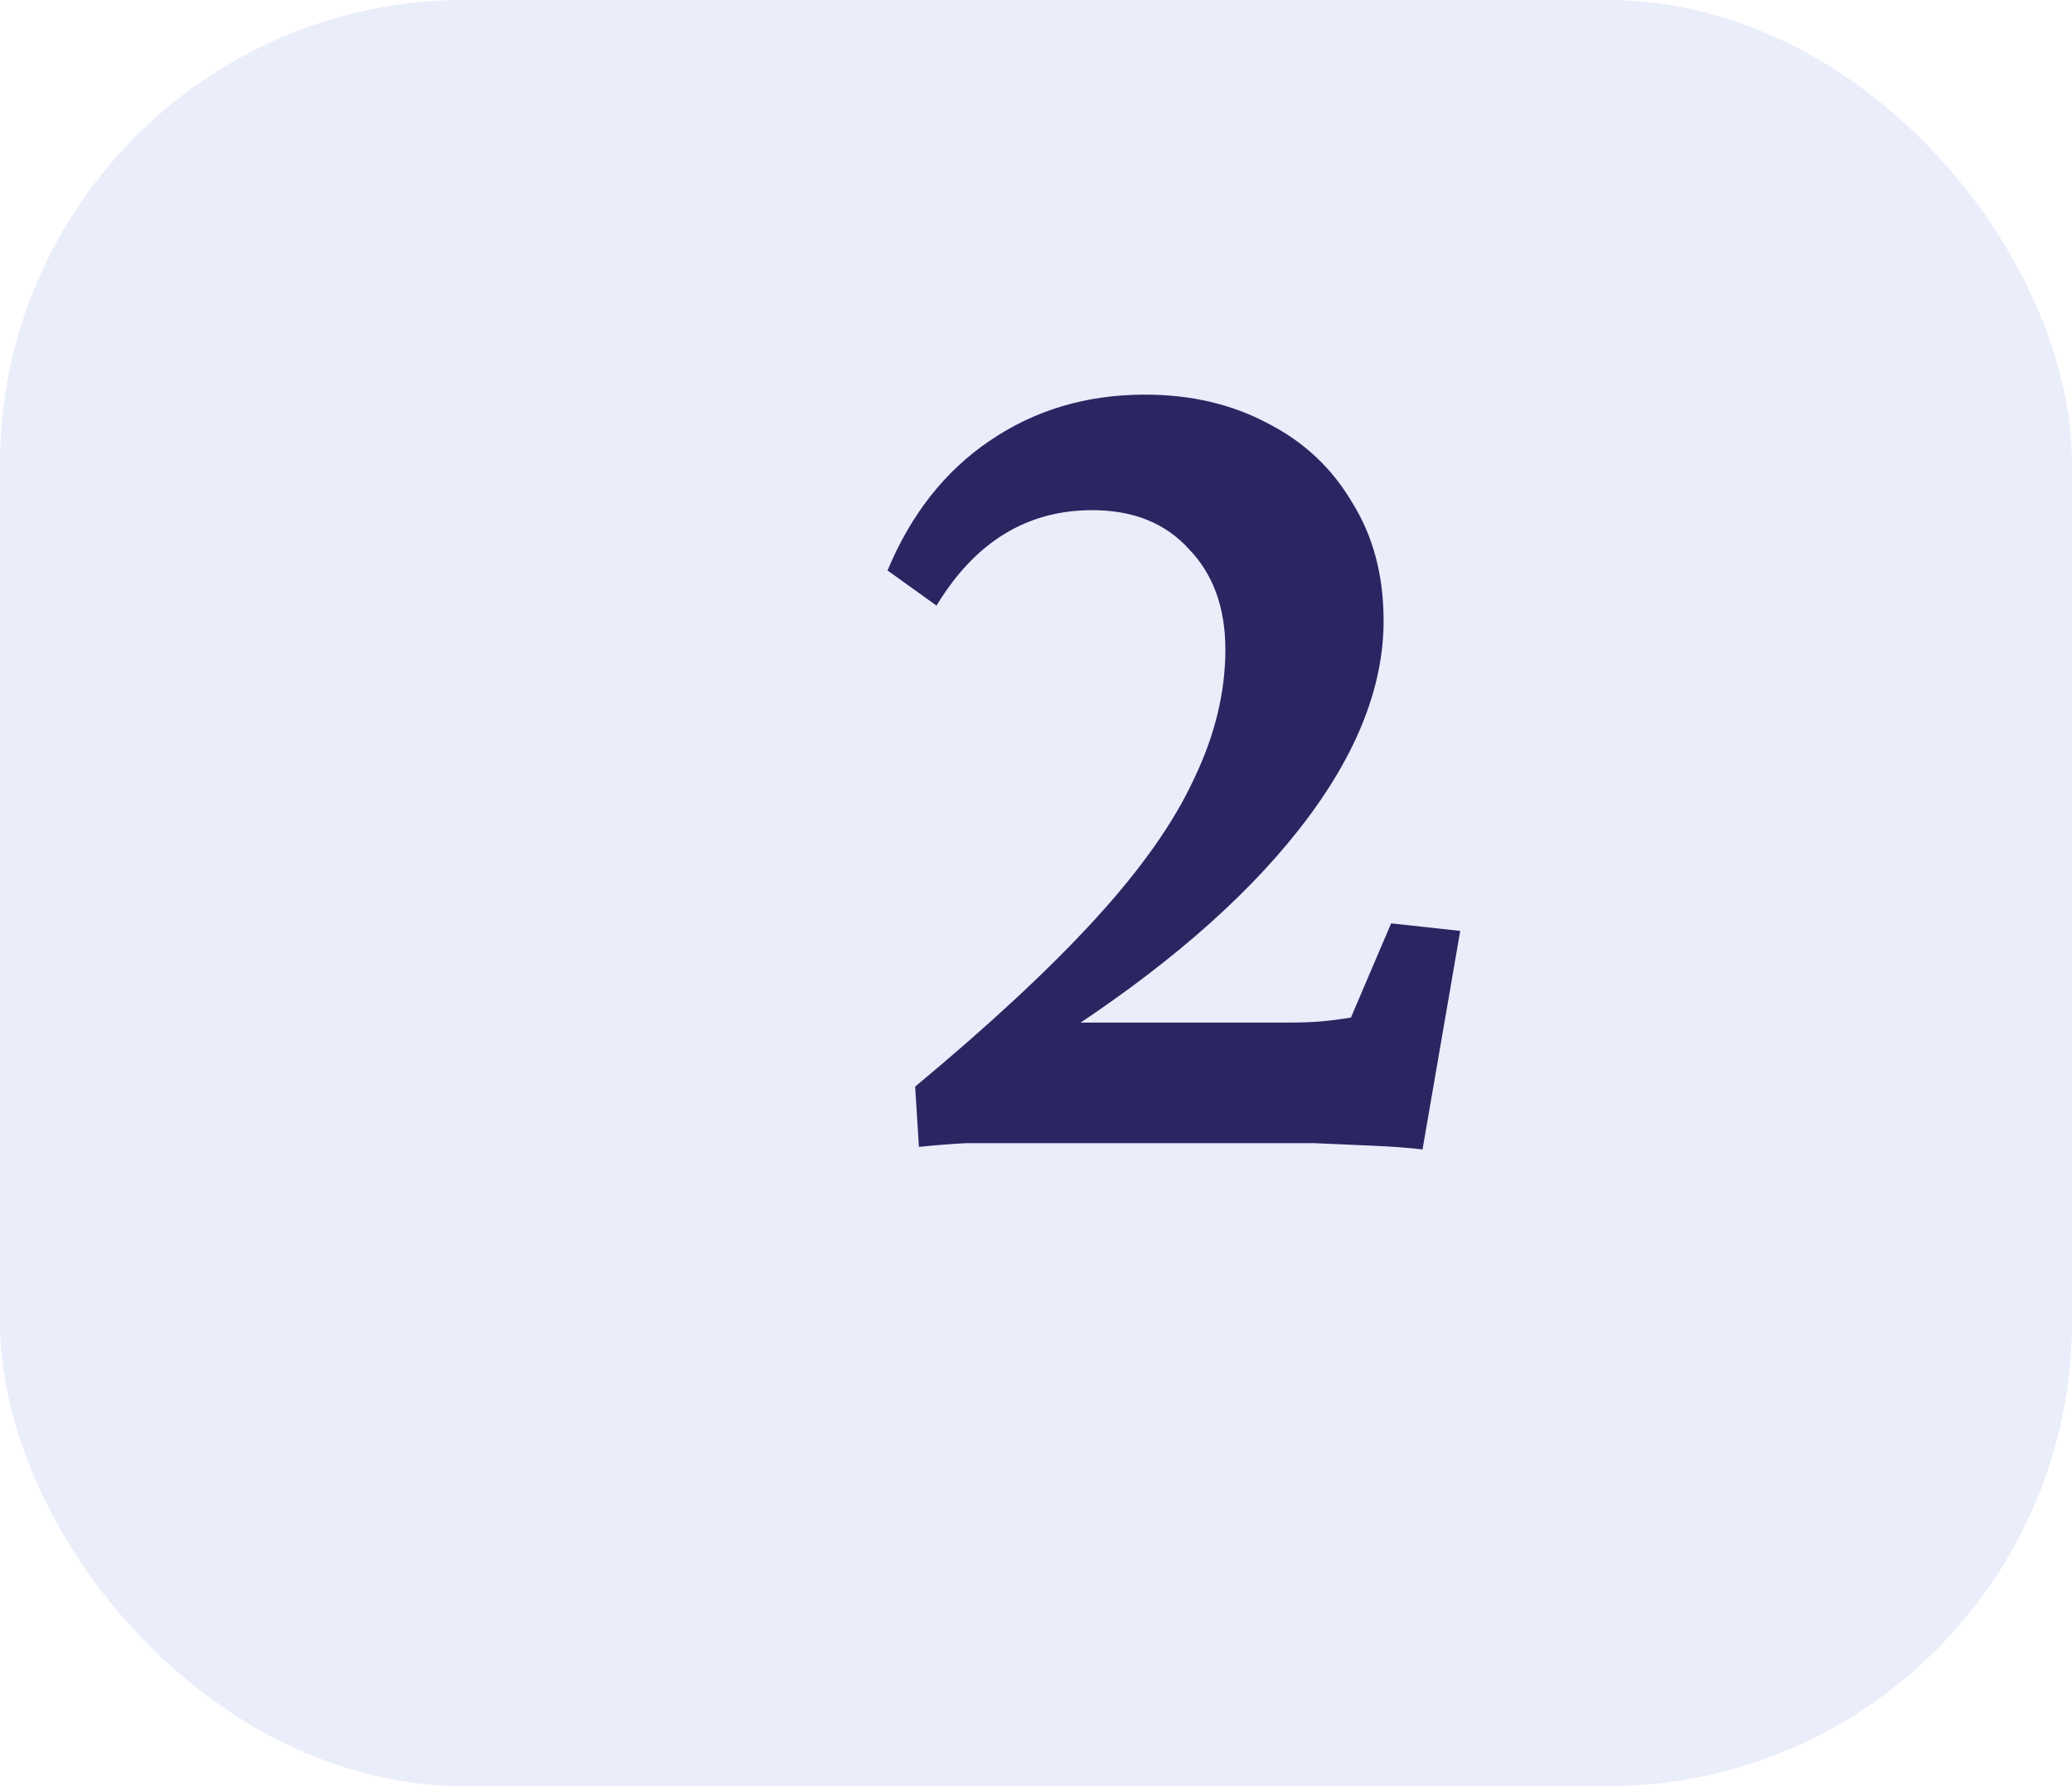 <svg width="58" height="50" viewBox="0 0 58 50" fill="none" xmlns="http://www.w3.org/2000/svg">
<rect width="58" height="50" rx="13" fill="#D8DDF5" fill-opacity="0.55"/>
<path d="M25.723 32.105L25.617 30.418C27.703 28.684 29.379 27.125 30.645 25.742C31.934 24.336 32.859 23.023 33.422 21.805C34.008 20.586 34.301 19.379 34.301 18.184C34.301 17.012 33.961 16.074 33.281 15.371C32.625 14.645 31.723 14.281 30.574 14.281C28.746 14.281 27.293 15.172 26.215 16.953L24.844 15.969C25.5 14.398 26.449 13.191 27.691 12.348C28.957 11.48 30.41 11.047 32.051 11.047C33.34 11.047 34.488 11.316 35.496 11.855C36.504 12.371 37.289 13.109 37.852 14.07C38.438 15.008 38.73 16.109 38.73 17.375C38.73 19.273 37.934 21.23 36.34 23.246C34.77 25.238 32.508 27.184 29.555 29.082V28.625H36.059C36.457 28.625 36.773 28.613 37.008 28.59C37.266 28.566 37.535 28.531 37.816 28.484L38.941 25.848L40.875 26.059L39.82 32.176C39.422 32.129 38.941 32.094 38.379 32.07C37.84 32.047 37.301 32.023 36.762 32C36.246 32 35.789 32 35.391 32H28.395C27.973 32 27.527 32 27.059 32C26.613 32.023 26.168 32.059 25.723 32.105Z" fill="#292662"/>
</svg>
